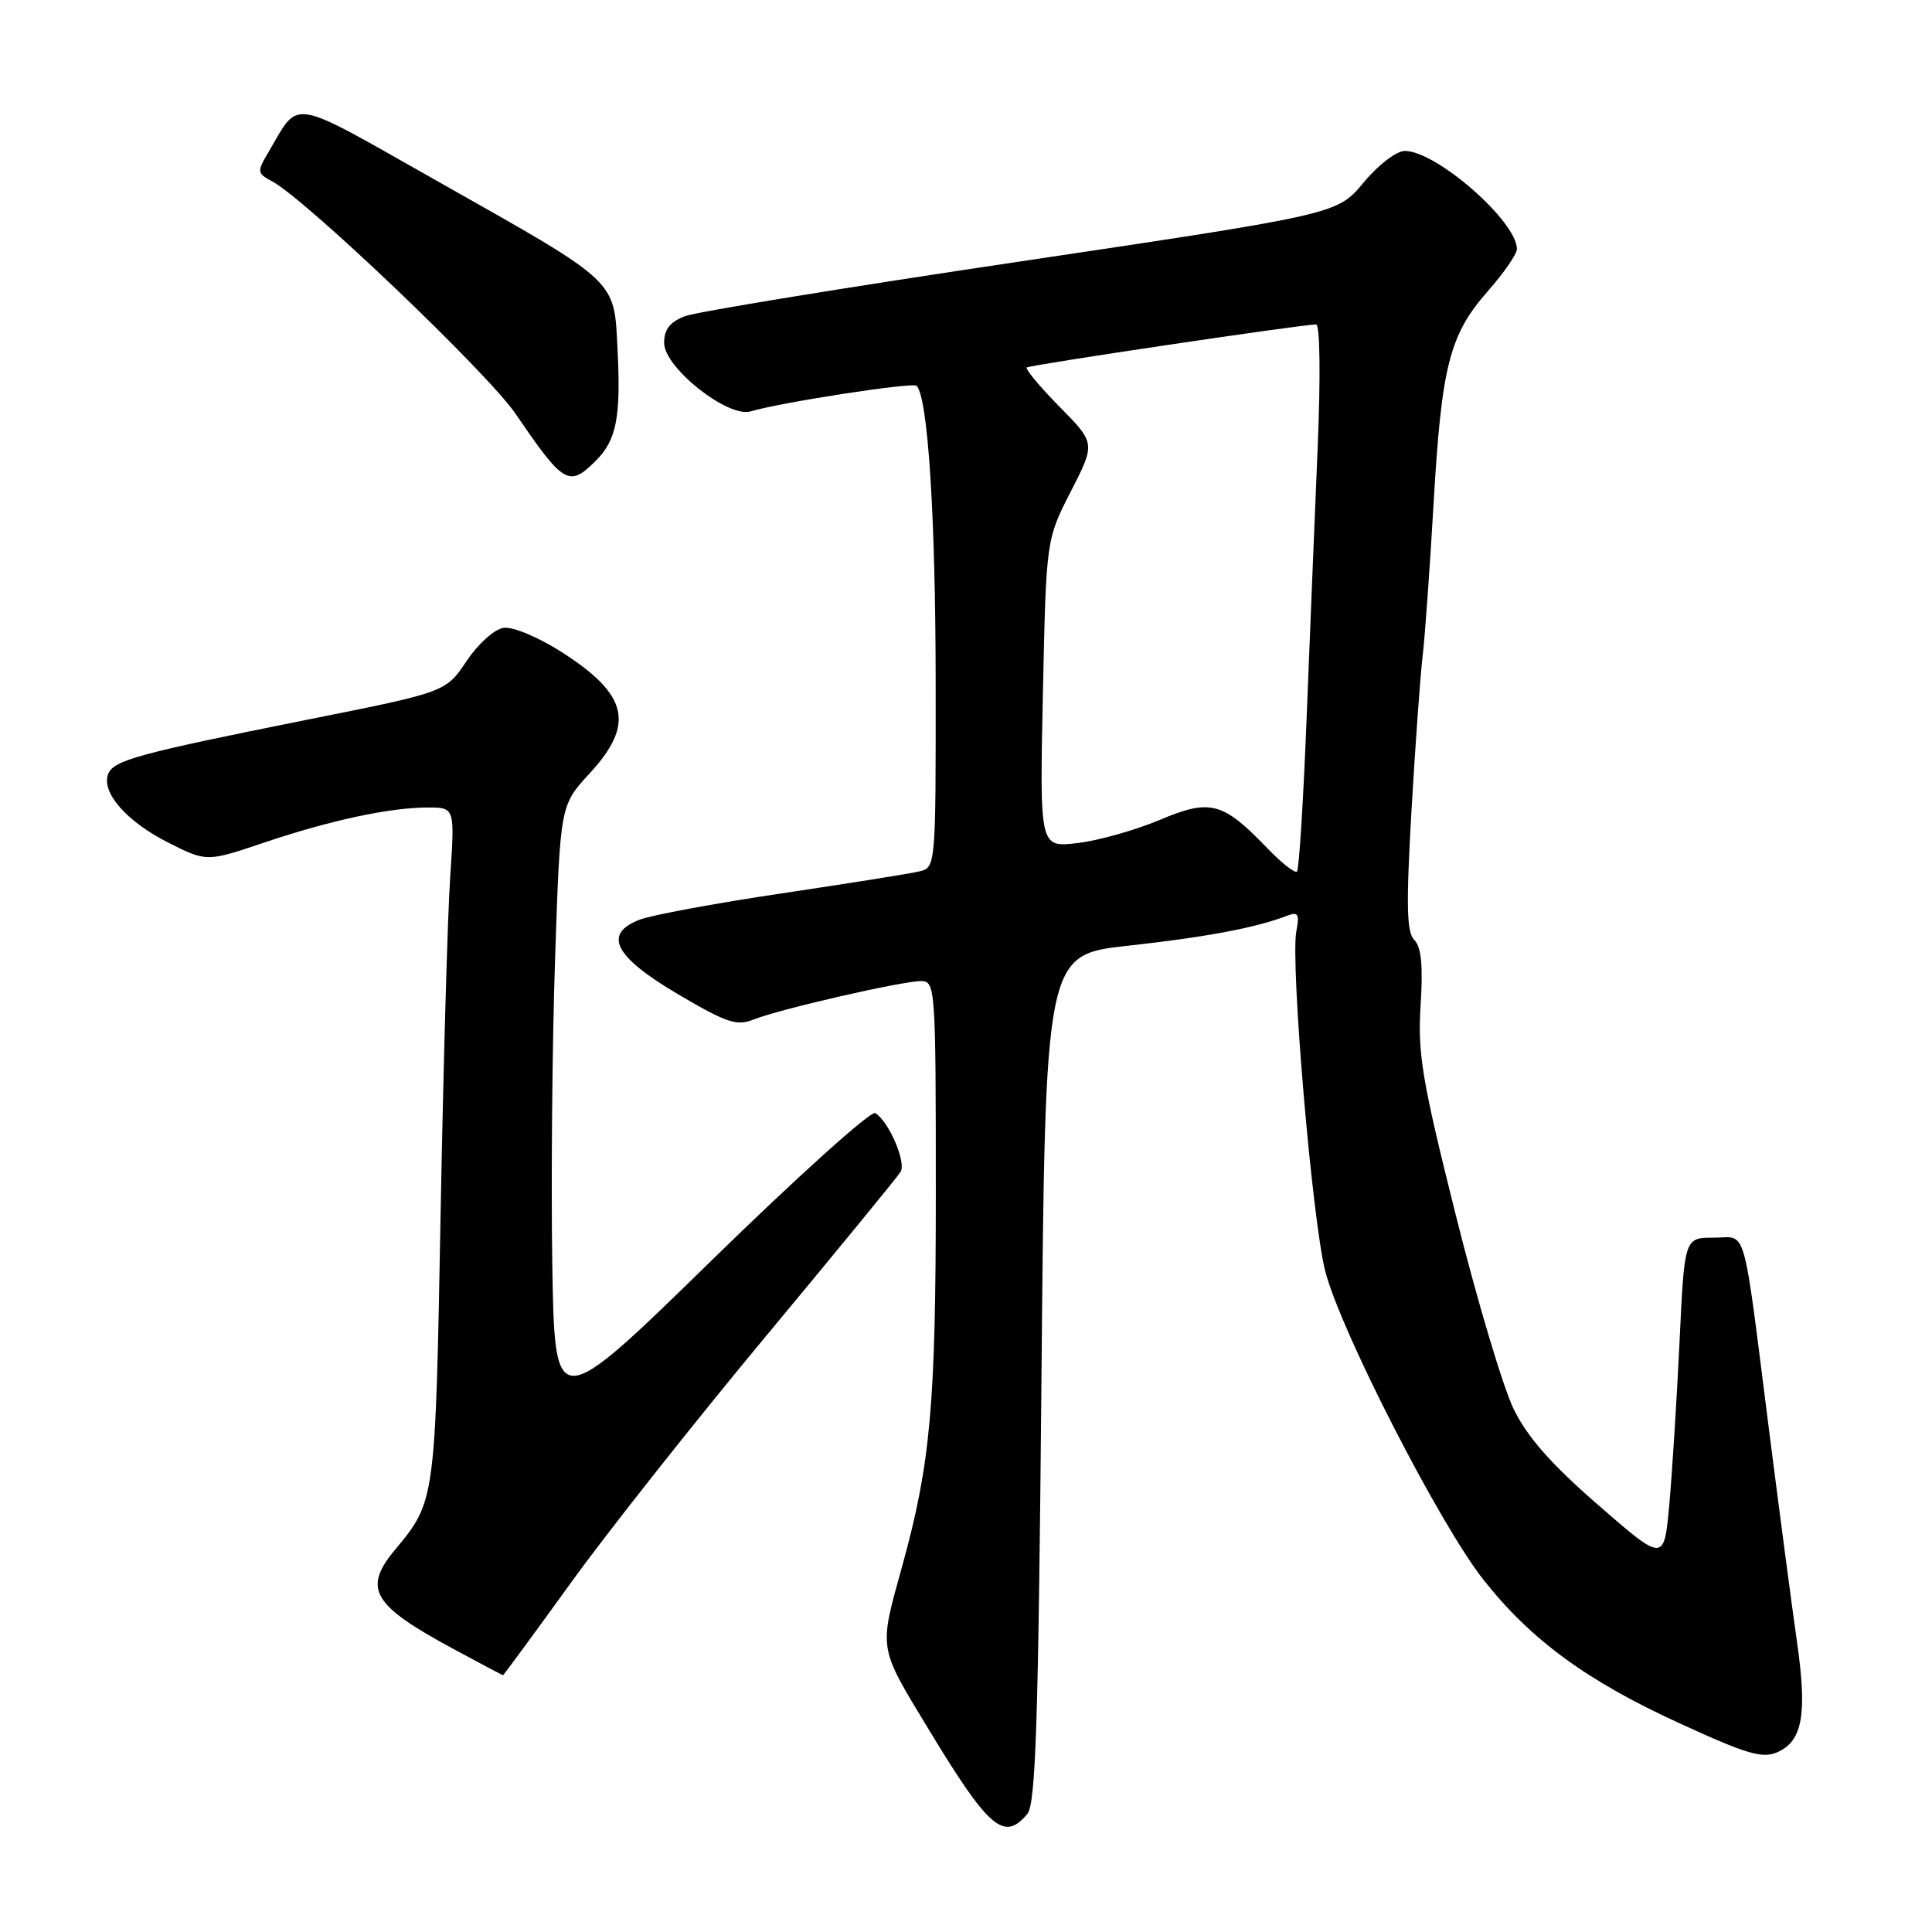 <?xml version="1.0" encoding="UTF-8" standalone="no"?>
<!DOCTYPE svg PUBLIC "-//W3C//DTD SVG 1.1//EN" "http://www.w3.org/Graphics/SVG/1.1/DTD/svg11.dtd" >
<svg xmlns="http://www.w3.org/2000/svg" xmlns:xlink="http://www.w3.org/1999/xlink" version="1.1" viewBox="0 0 256 256">
 <g >
 <path fill="currentColor"
d=" M 136.13 240.35 C 137.24 239.01 137.59 228.12 138.00 182.60 C 138.50 126.51 138.50 126.51 149.50 125.31 C 159.83 124.17 166.38 122.94 170.52 121.35 C 172.02 120.78 172.21 121.10 171.77 123.40 C 170.97 127.62 173.87 161.71 175.61 168.47 C 177.64 176.35 190.74 201.91 196.50 209.24 C 202.82 217.28 210.23 222.71 222.58 228.36 C 231.58 232.49 233.56 233.06 235.57 232.15 C 238.85 230.66 239.47 227.12 238.12 217.63 C 237.48 213.16 235.84 200.72 234.47 190.00 C 230.83 161.38 231.58 164.00 227.06 164.00 C 223.20 164.00 223.20 164.00 222.55 177.75 C 222.19 185.31 221.58 194.99 221.20 199.26 C 220.50 207.02 220.50 207.02 211.80 199.45 C 205.54 194.01 202.38 190.43 200.56 186.69 C 199.17 183.84 195.72 172.28 192.90 161.01 C 188.41 143.08 187.83 139.60 188.24 133.18 C 188.57 127.98 188.33 125.48 187.41 124.56 C 186.38 123.53 186.31 120.01 187.03 107.38 C 187.54 98.65 188.20 89.47 188.50 87.00 C 188.80 84.53 189.45 75.46 189.95 66.86 C 191.01 48.44 192.06 44.35 197.18 38.54 C 199.28 36.15 201.00 33.66 201.00 33.00 C 201.00 29.34 190.33 20.00 186.15 20.00 C 185.04 20.00 182.63 21.84 180.68 24.19 C 177.20 28.38 177.20 28.38 135.35 34.62 C 112.33 38.04 92.26 41.32 90.75 41.90 C 88.77 42.66 88.00 43.65 88.00 45.43 C 88.00 48.71 96.47 55.41 99.47 54.51 C 103.38 53.33 120.95 50.62 121.45 51.12 C 122.95 52.61 123.96 68.32 123.98 90.23 C 124.00 114.96 124.00 114.96 121.75 115.48 C 120.51 115.77 112.30 117.08 103.50 118.39 C 94.70 119.70 86.23 121.27 84.68 121.89 C 79.86 123.80 81.44 126.79 89.89 131.77 C 96.31 135.55 97.63 135.99 99.89 135.08 C 103.29 133.72 119.50 130.00 122.04 130.00 C 123.94 130.00 124.00 130.85 124.00 157.98 C 124.00 186.16 123.30 193.92 119.55 207.50 C 116.44 218.75 116.32 218.04 123.09 229.21 C 131.05 242.35 133.05 244.05 136.13 240.35 Z  M 75.63 209.75 C 80.49 203.01 92.15 188.28 101.53 177.00 C 110.91 165.72 118.92 155.95 119.33 155.28 C 120.11 154.01 117.78 148.60 115.98 147.49 C 115.41 147.13 105.61 155.95 94.22 167.08 C 73.50 187.32 73.50 187.32 73.18 167.41 C 73.01 156.46 73.17 138.32 73.55 127.10 C 74.23 106.71 74.23 106.71 78.12 102.49 C 84.16 95.93 83.26 92.06 74.39 86.38 C 71.33 84.43 67.94 83.01 66.73 83.19 C 65.52 83.36 63.35 85.31 61.82 87.60 C 59.07 91.70 59.07 91.70 40.79 95.35 C 18.27 99.86 15.04 100.74 14.33 102.57 C 13.40 104.99 16.76 108.84 22.20 111.60 C 27.37 114.22 27.37 114.22 34.93 111.67 C 43.77 108.69 51.64 107.00 56.69 107.00 C 60.27 107.00 60.27 107.00 59.65 116.25 C 59.31 121.34 58.74 141.47 58.38 161.00 C 57.69 198.88 57.68 198.95 52.36 205.33 C 48.03 210.52 49.31 212.69 60.13 218.52 C 63.63 220.41 66.56 221.96 66.64 221.98 C 66.72 221.99 70.76 216.49 75.63 209.75 Z  M 78.97 61.03 C 81.69 58.31 82.28 55.26 81.83 46.39 C 81.36 36.94 82.11 37.65 58.11 24.09 C 37.98 12.72 39.80 13.03 35.55 20.20 C 34.03 22.76 34.06 22.96 36.06 24.03 C 40.54 26.43 64.69 49.48 68.34 54.86 C 74.71 64.21 75.40 64.60 78.97 61.03 Z  M 167.93 112.40 C 162.01 106.24 160.38 105.81 153.63 108.66 C 150.41 110.01 145.53 111.39 142.77 111.71 C 137.76 112.31 137.76 112.31 138.19 91.90 C 138.62 71.50 138.62 71.50 141.89 65.12 C 145.16 58.73 145.16 58.73 140.39 53.89 C 137.77 51.23 135.82 48.89 136.06 48.69 C 136.49 48.35 172.65 42.97 174.39 42.99 C 174.91 43.00 174.99 49.89 174.60 59.25 C 174.22 68.19 173.56 84.38 173.13 95.24 C 172.70 106.10 172.13 115.21 171.86 115.48 C 171.59 115.75 169.82 114.36 167.93 112.40 Z "/>
</g>
</svg>